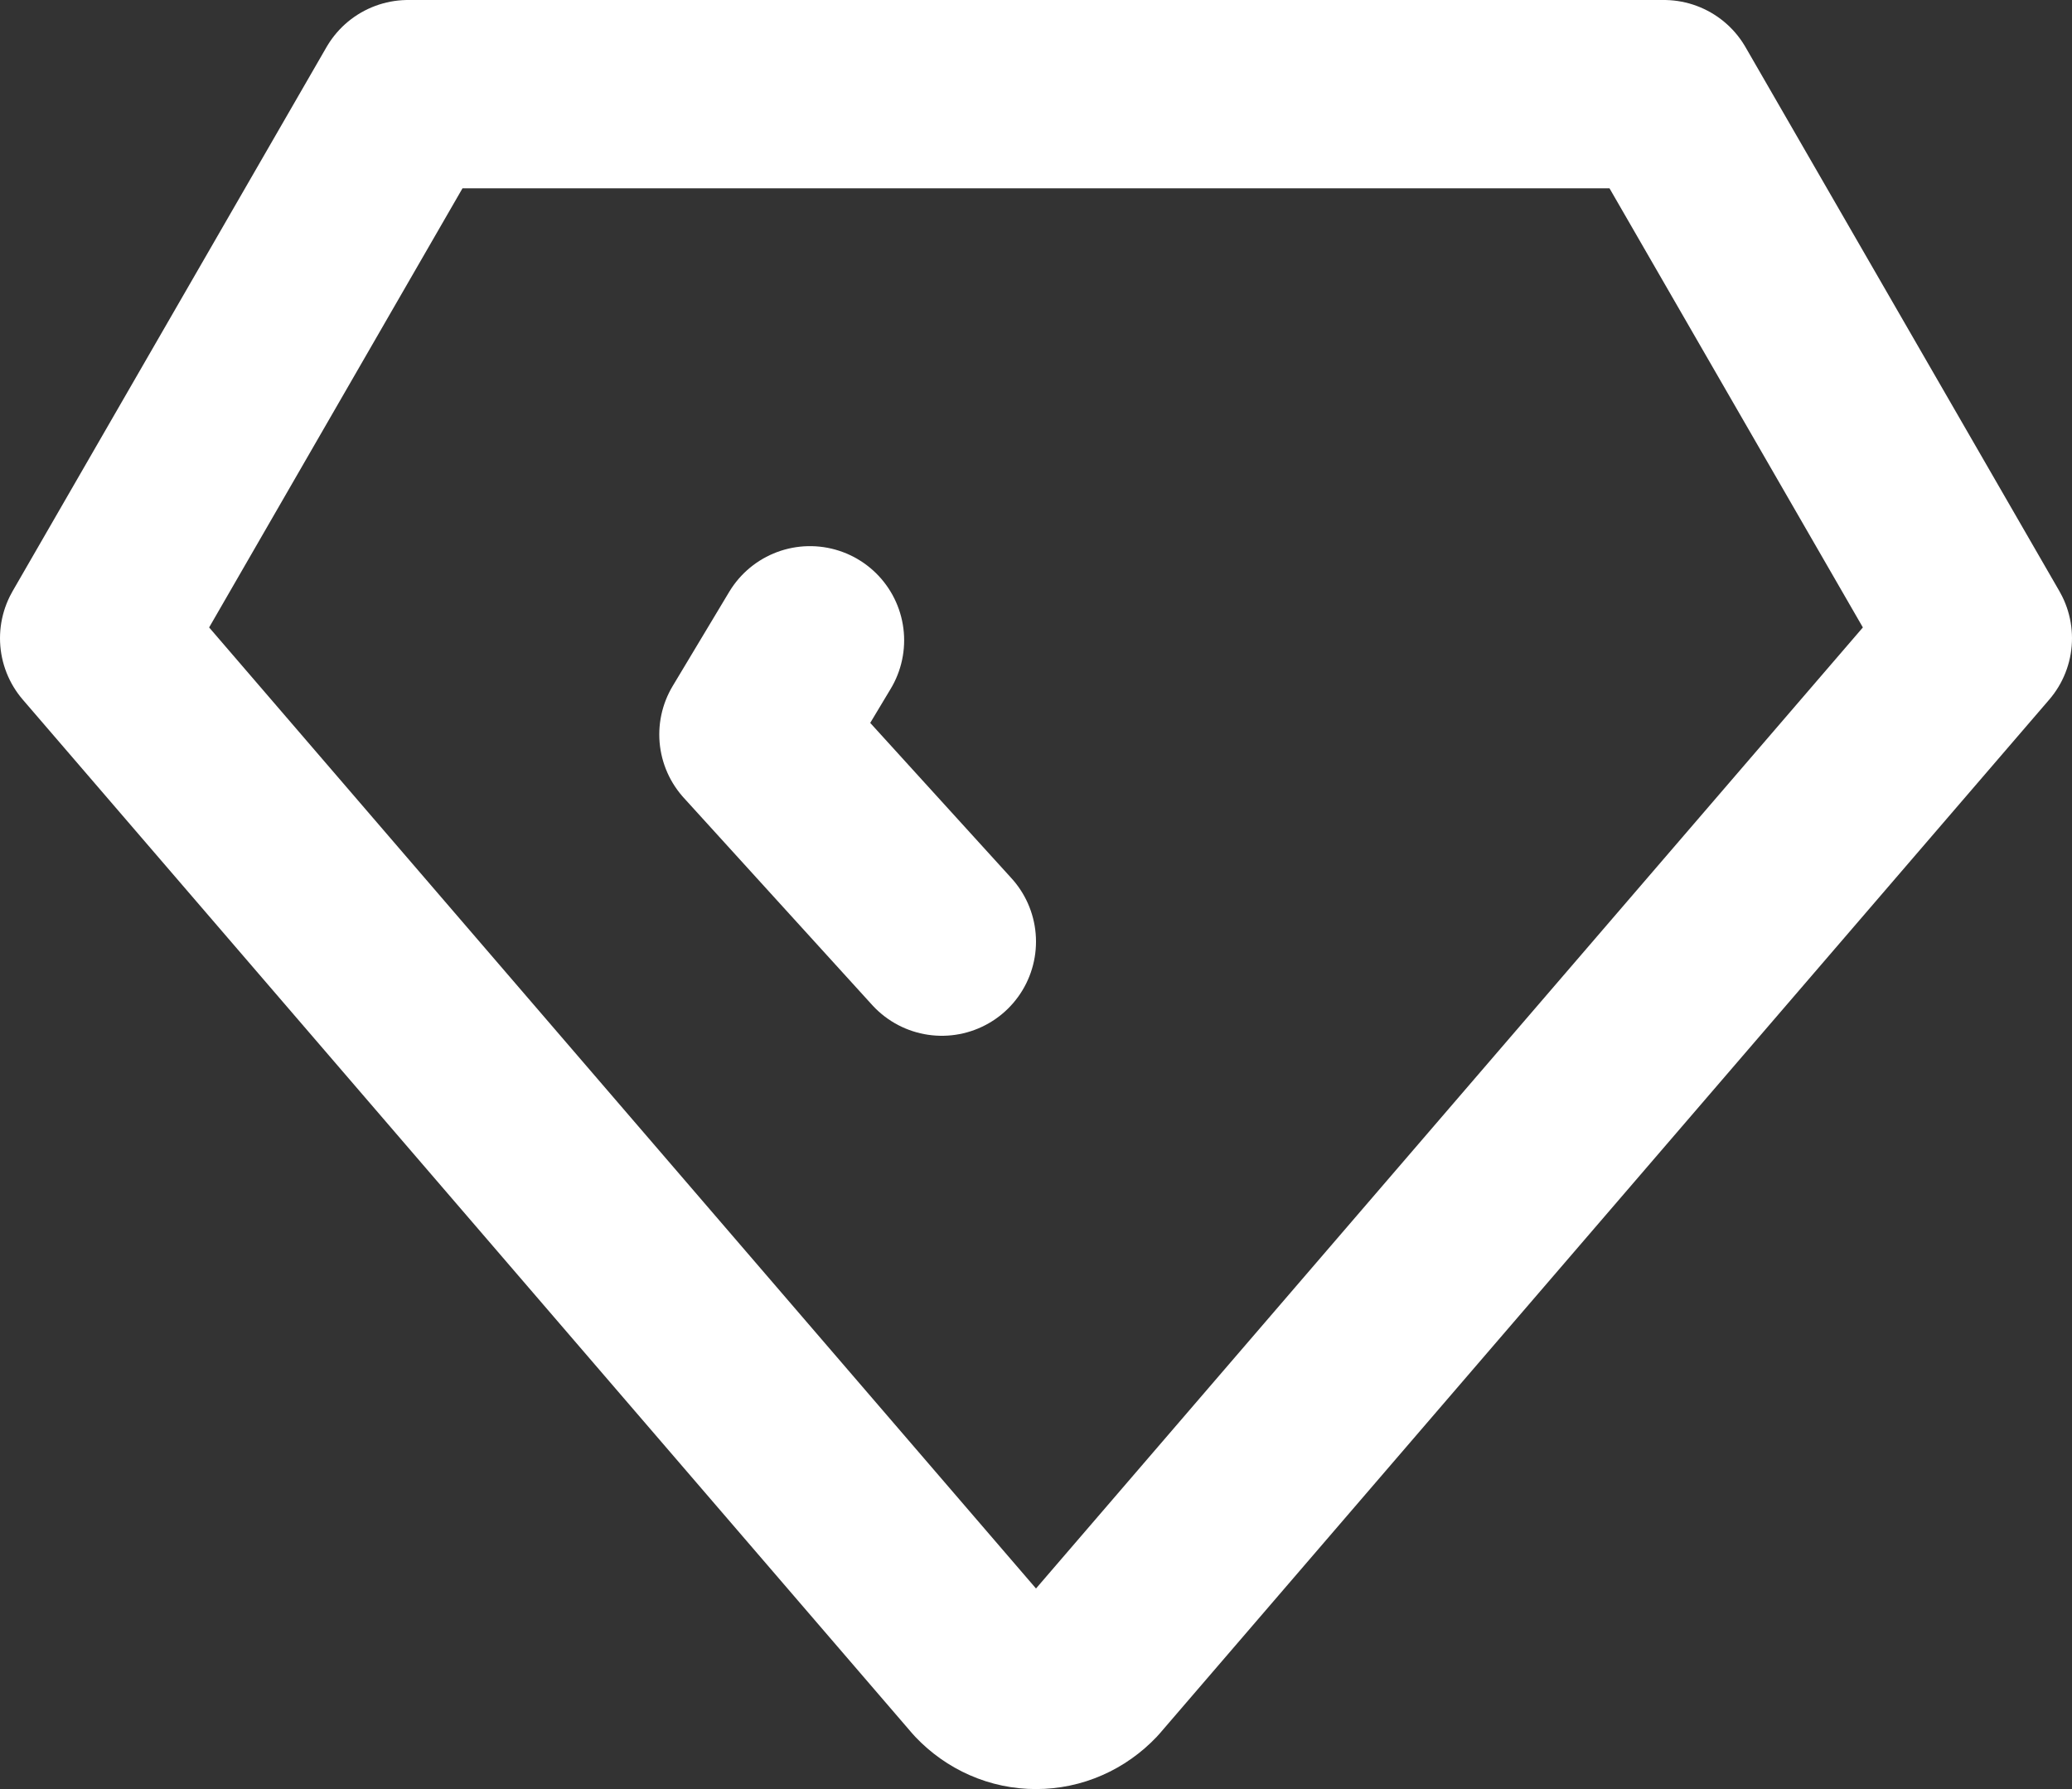 <svg width="22" height="19" viewBox="0 0 22 19" fill="none" xmlns="http://www.w3.org/2000/svg">
<rect x="0" y="0" width="22" height="19" fill="#333333" stroke="none"/>
<path d="M4.333 1H17.667L21 6.778L11.556 17.757C11.483 17.834 11.397 17.895 11.301 17.937C11.206 17.979 11.104 18 11 18C10.896 18 10.794 17.979 10.699 17.937C10.603 17.895 10.517 17.834 10.444 17.757L1 6.778L4.333 1Z" stroke="white" stroke-width="2" stroke-linecap="round" stroke-linejoin="round"/>
<path d="M10 10L8 7.8L8.6 6.8" stroke="white" stroke-width="2" stroke-linecap="round" stroke-linejoin="round"/>
</svg>
